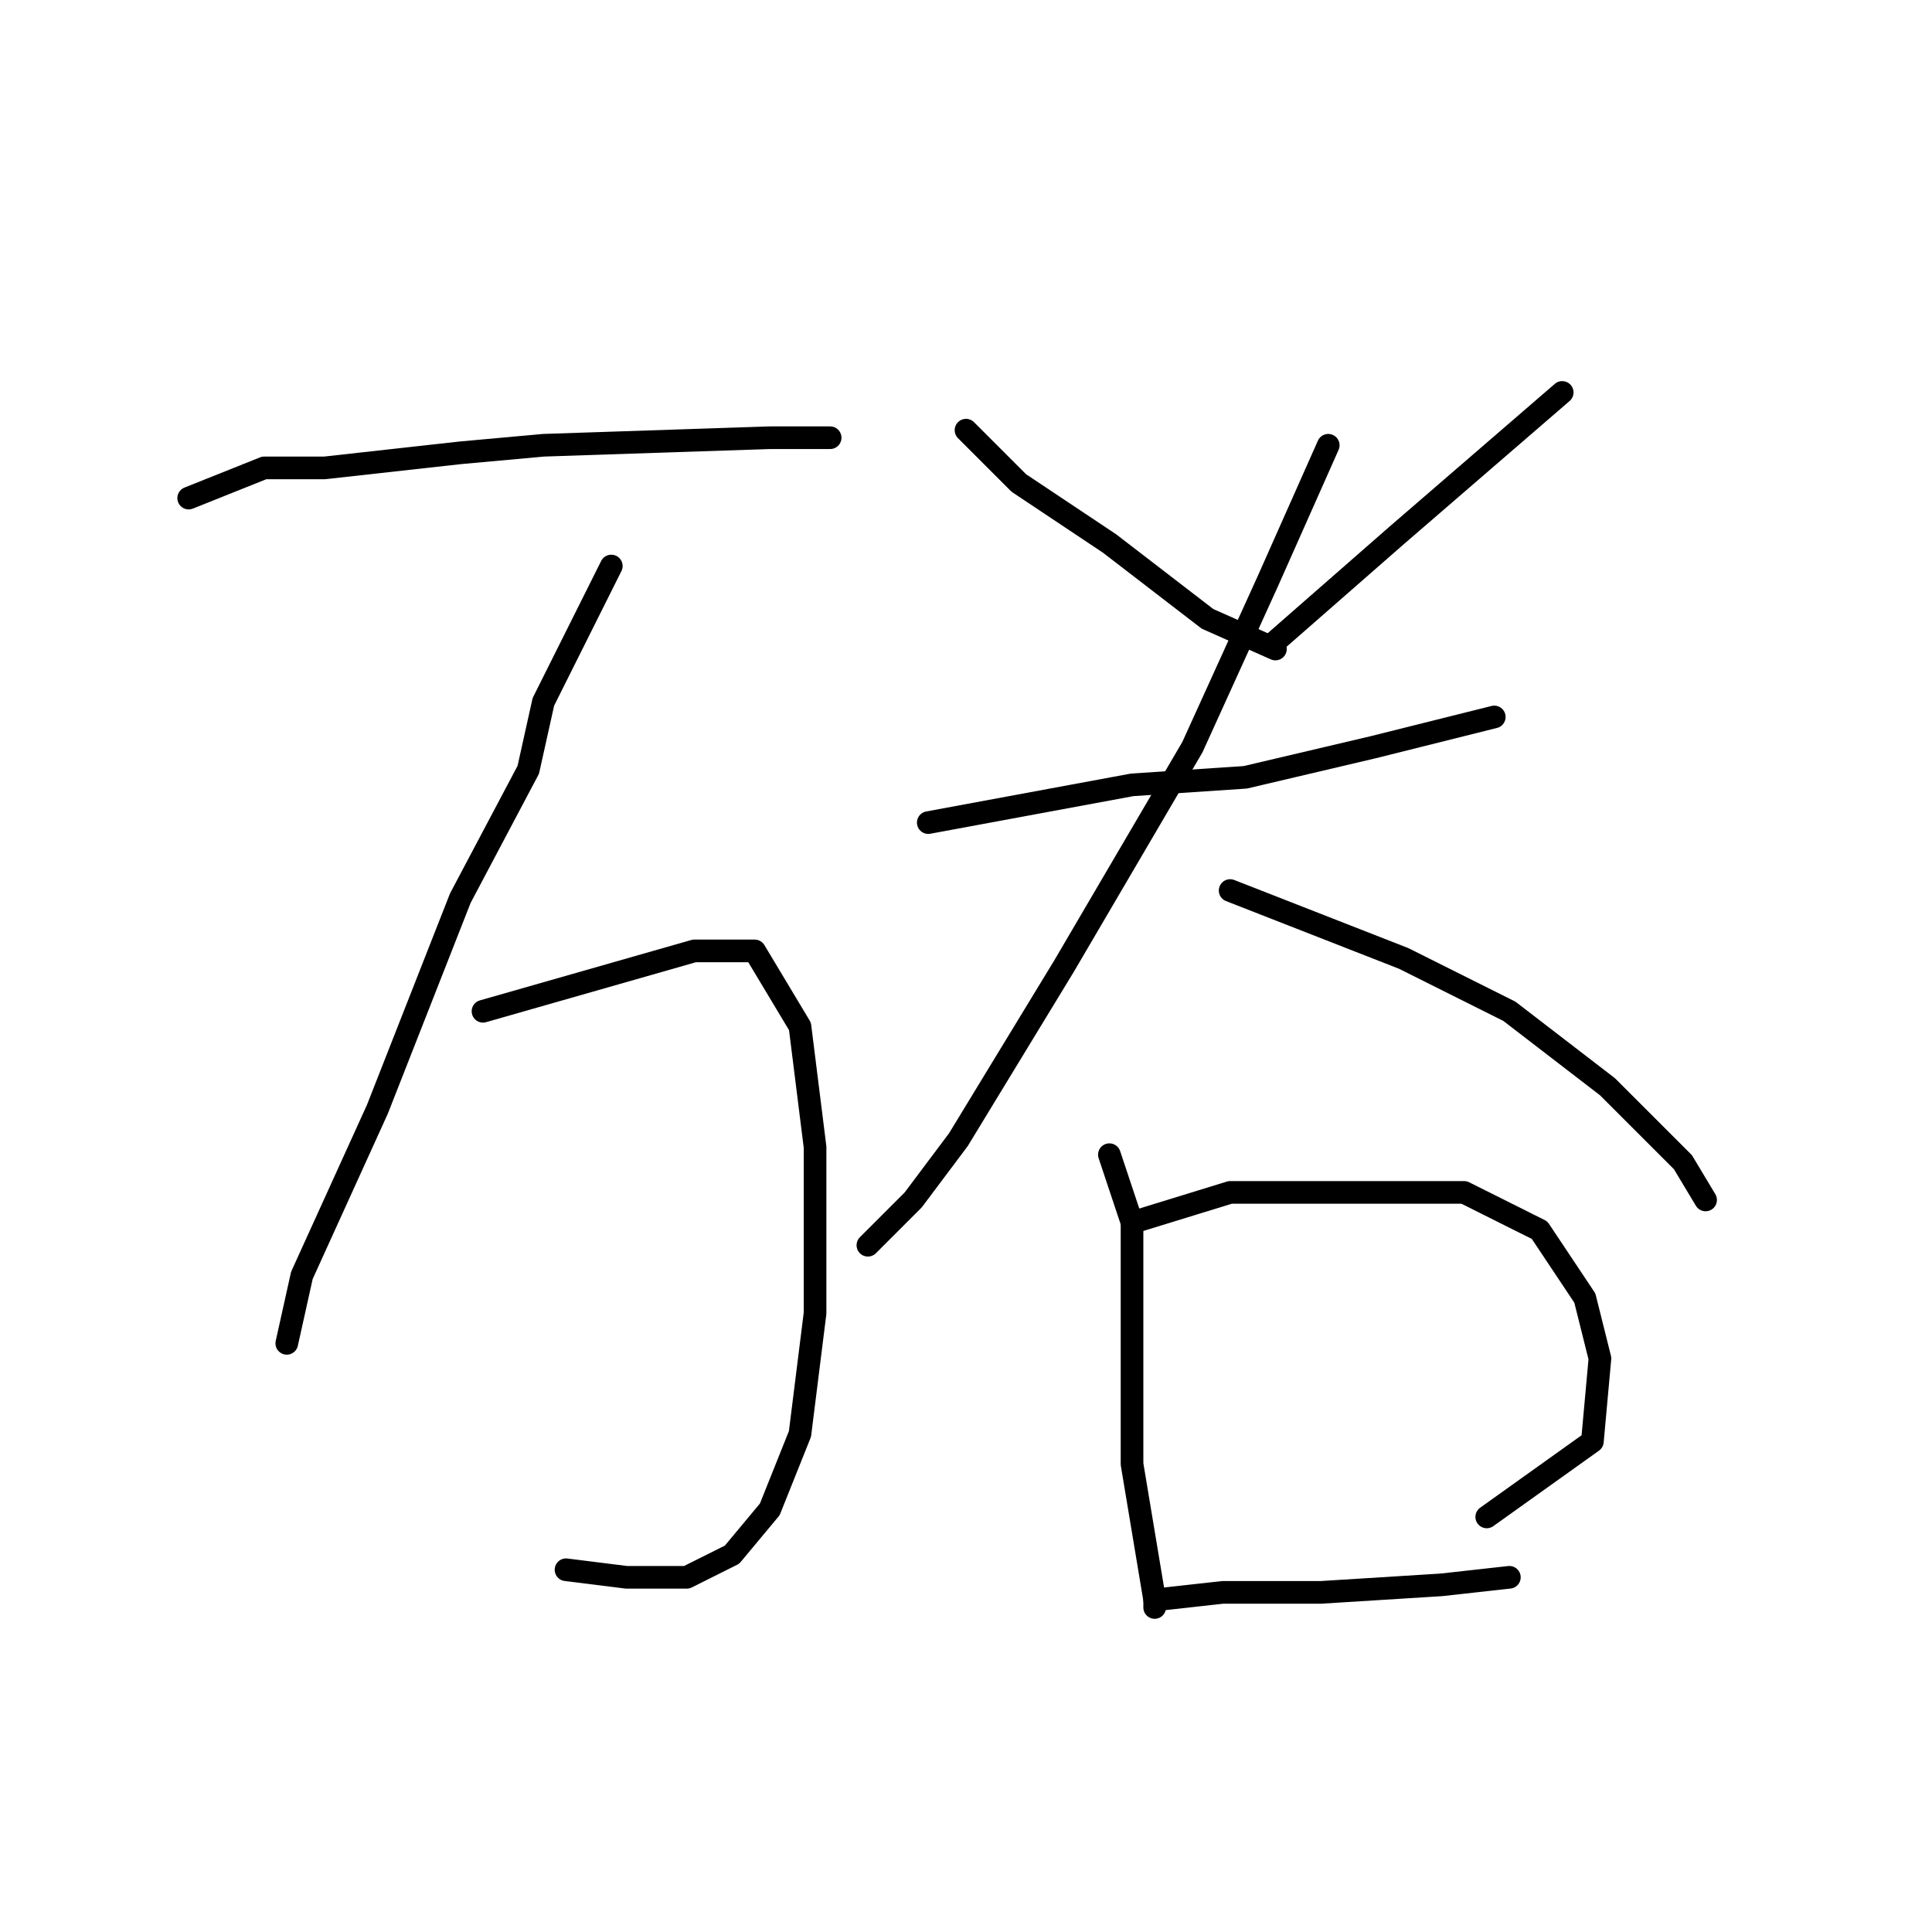 <?xml version="1.0" standalone="no"?>
    <svg width="256" height="256" xmlns="http://www.w3.org/2000/svg" version="1.1">
    <polyline stroke="black" stroke-width="3" stroke-linecap="round" fill="transparent" stroke-linejoin="round" points="25 66 35 62 43 62 61 60 72 59 102 58 110 58 110 58 " />
        <polyline stroke="black" stroke-width="3" stroke-linecap="round" fill="transparent" stroke-linejoin="round" points="81 75 72 93 70 102 61 119 50 147 40 169 38 178 38 178 " />
        <polyline stroke="black" stroke-width="3" stroke-linecap="round" fill="transparent" stroke-linejoin="round" points="64 134 92 126 100 126 106 136 108 152 108 174 106 190 102 200 97 206 91 209 83 209 75 208 75 208 " />
        <polyline stroke="black" stroke-width="3" stroke-linecap="round" fill="transparent" stroke-linejoin="round" points="128 57 135 64 147 72 160 82 169 86 169 86 " />
        <polyline stroke="black" stroke-width="3" stroke-linecap="round" fill="transparent" stroke-linejoin="round" points="207 52 185 71 169 85 169 85 " />
        <polyline stroke="black" stroke-width="3" stroke-linecap="round" fill="transparent" stroke-linejoin="round" points="123 109 150 104 165 103 182 99 198 95 198 95 " />
        <polyline stroke="black" stroke-width="3" stroke-linecap="round" fill="transparent" stroke-linejoin="round" points="176 59 168 77 158 99 141 128 127 151 121 159 115 165 115 165 " />
        <polyline stroke="black" stroke-width="3" stroke-linecap="round" fill="transparent" stroke-linejoin="round" points="163 118 186 127 200 134 213 144 223 154 226 159 226 159 " />
        <polyline stroke="black" stroke-width="3" stroke-linecap="round" fill="transparent" stroke-linejoin="round" points="147 153 150 162 150 176 150 194 152 206 153 212 153 213 153 213 " />
        <polyline stroke="black" stroke-width="3" stroke-linecap="round" fill="transparent" stroke-linejoin="round" points="150 162 163 158 169 158 182 158 194 158 204 163 210 172 212 180 211 191 197 201 197 201 " />
        <polyline stroke="black" stroke-width="3" stroke-linecap="round" fill="transparent" stroke-linejoin="round" points="153 212 162 211 175 211 191 210 200 209 200 209 " />
        </svg>
